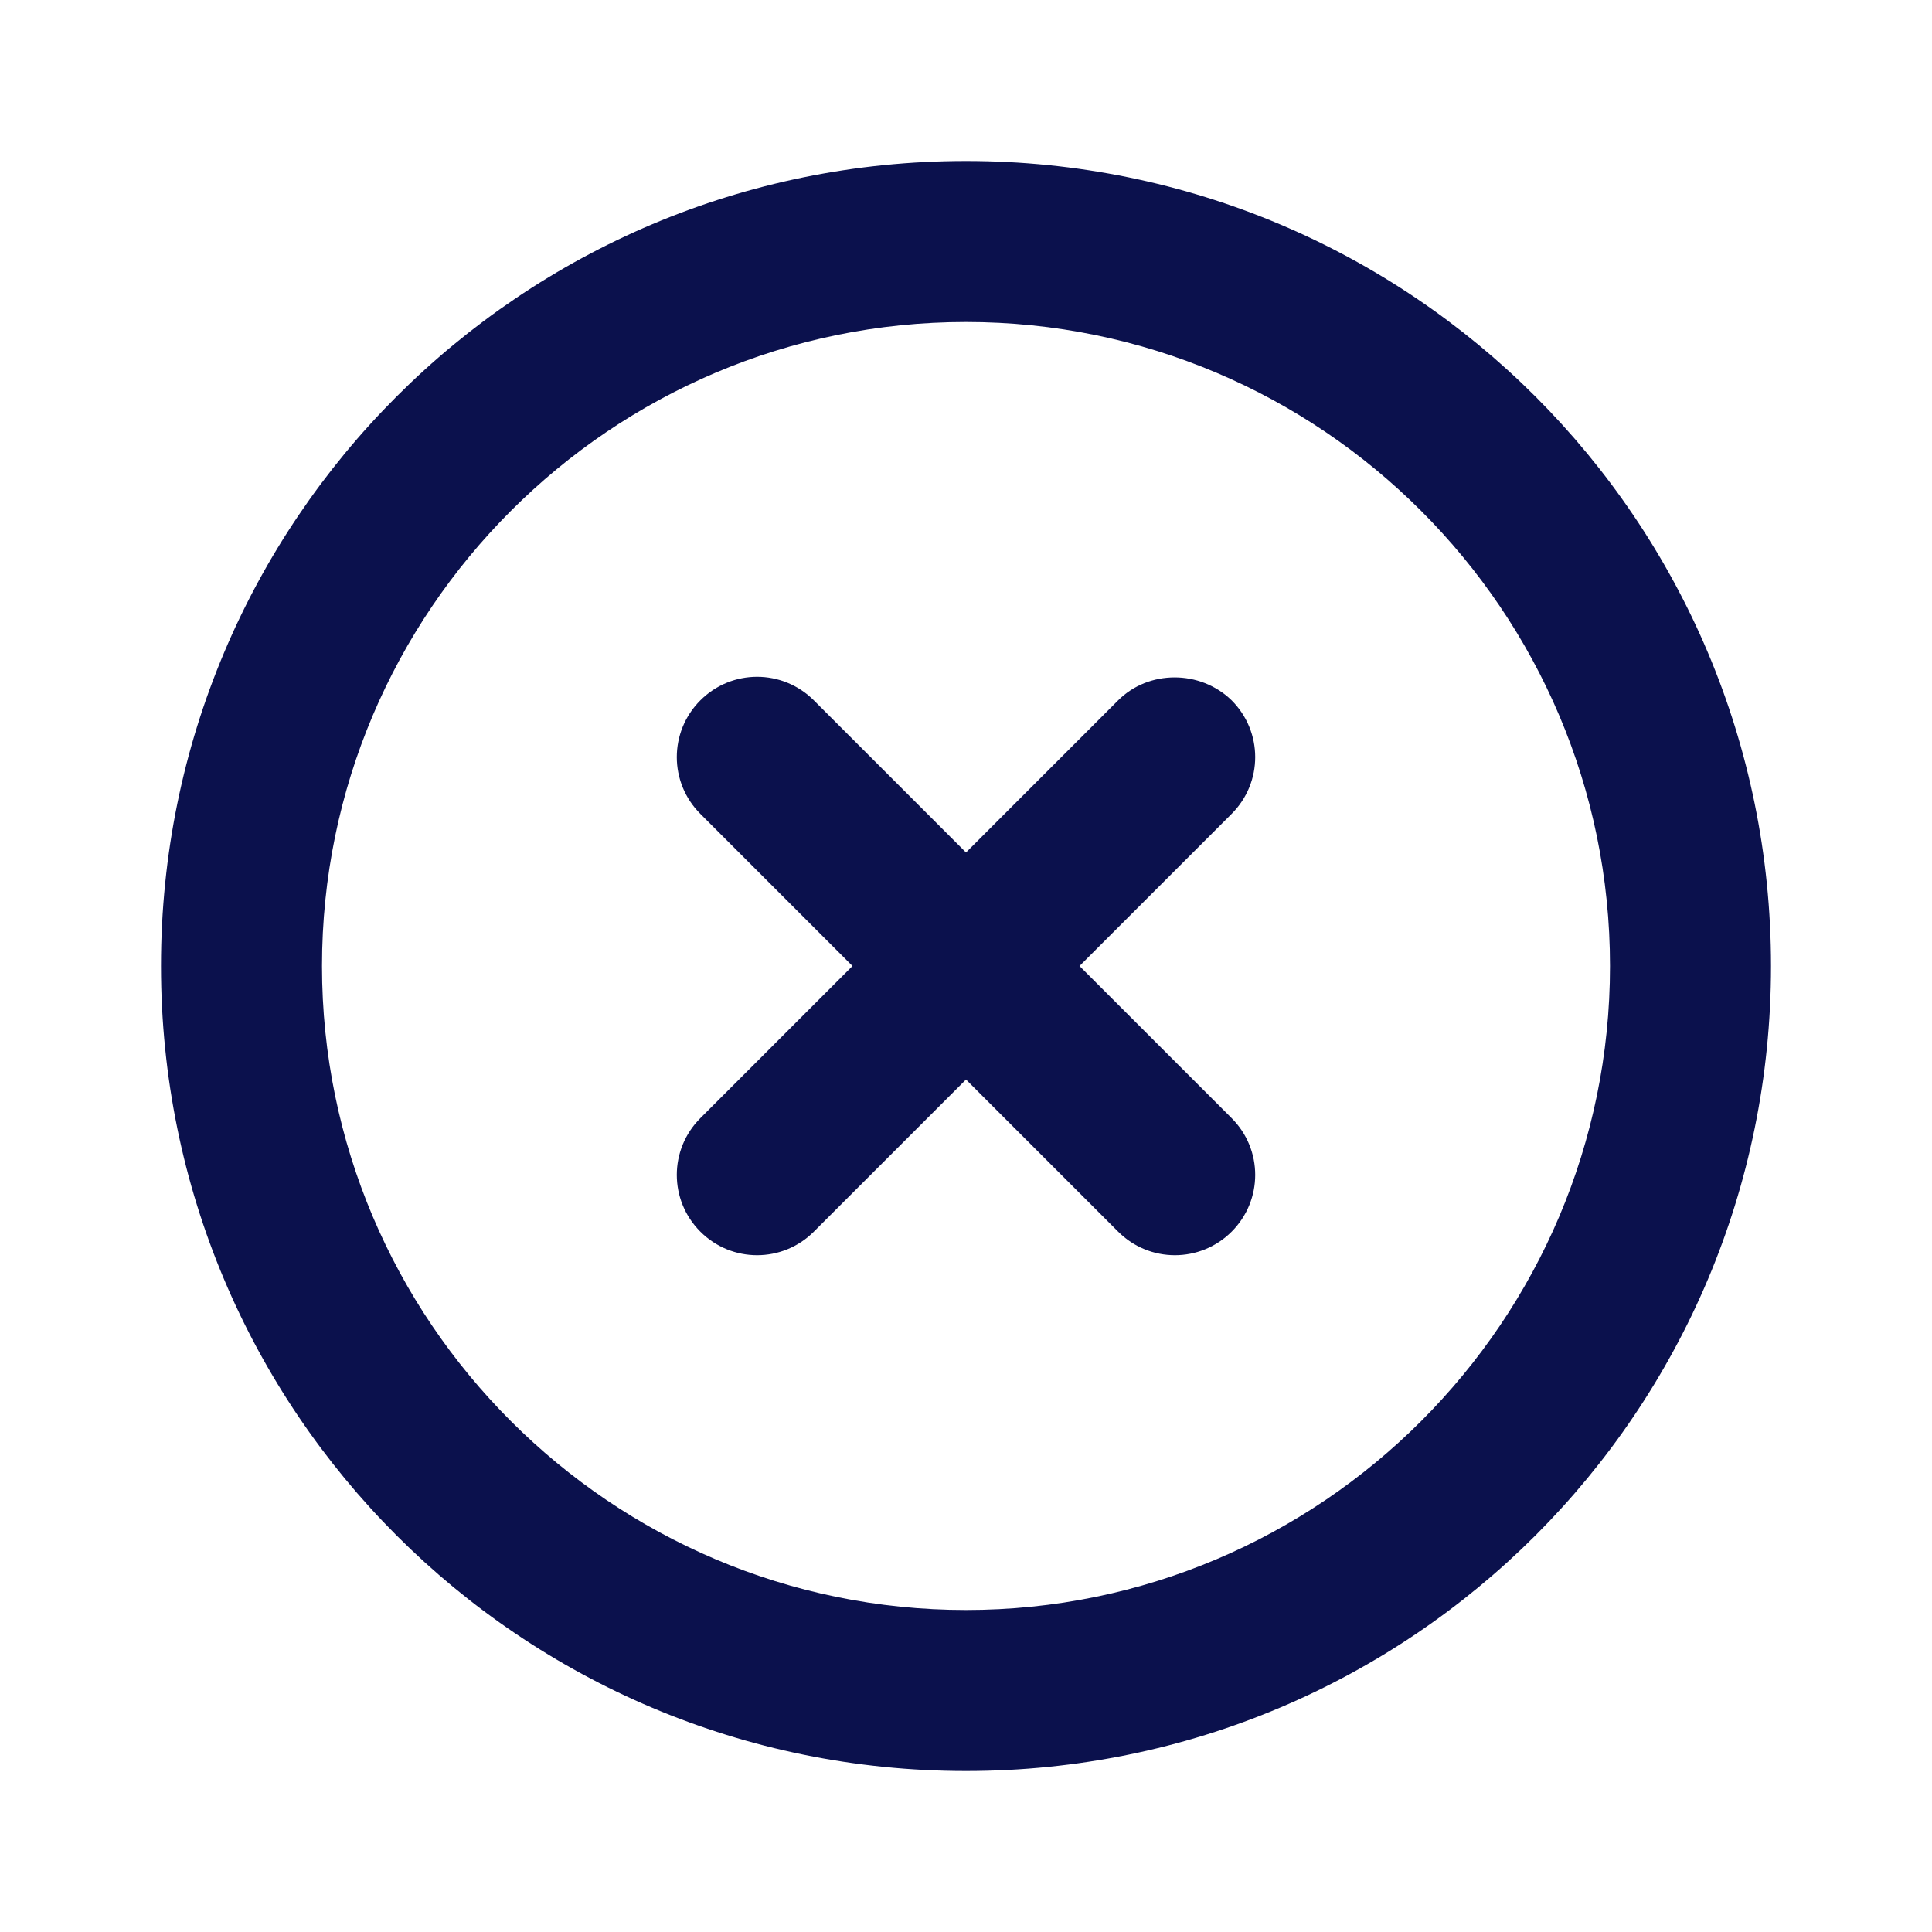 <svg enable-background="new 0 0 24 24" height="24" viewBox="0 0 24 24" width="24" xmlns="http://www.w3.org/2000/svg">
  <path fill="#0B114D" d="m13.89 8.7-1.89 1.89-1.89-1.89c-.39-.39-1.02-.39-1.41 0-.39.39-.39 1.02 0 1.41l1.89 1.89-1.89 1.89c-.39.39-.39 1.02 0 1.41.39.39 1.02.39 1.41 0l1.89-1.89 1.89 1.89c.39.39 1.02.39 1.41 0 .39-.39.39-1.02 0-1.41l-1.89-1.89 1.89-1.89c.39-.39.39-1.02 0-1.41-.39-.38-1.03-.38-1.41 0zm-1.89-6.7c-5.53 0-10 4.47-10 10s4.47 10 10 10 10-4.47 10-10-4.47-10-10-10zm0 18c-4.41 0-8-3.59-8-8s3.59-8 8-8 8 3.59 8 8-3.59 8-8 8z"/>
</svg>